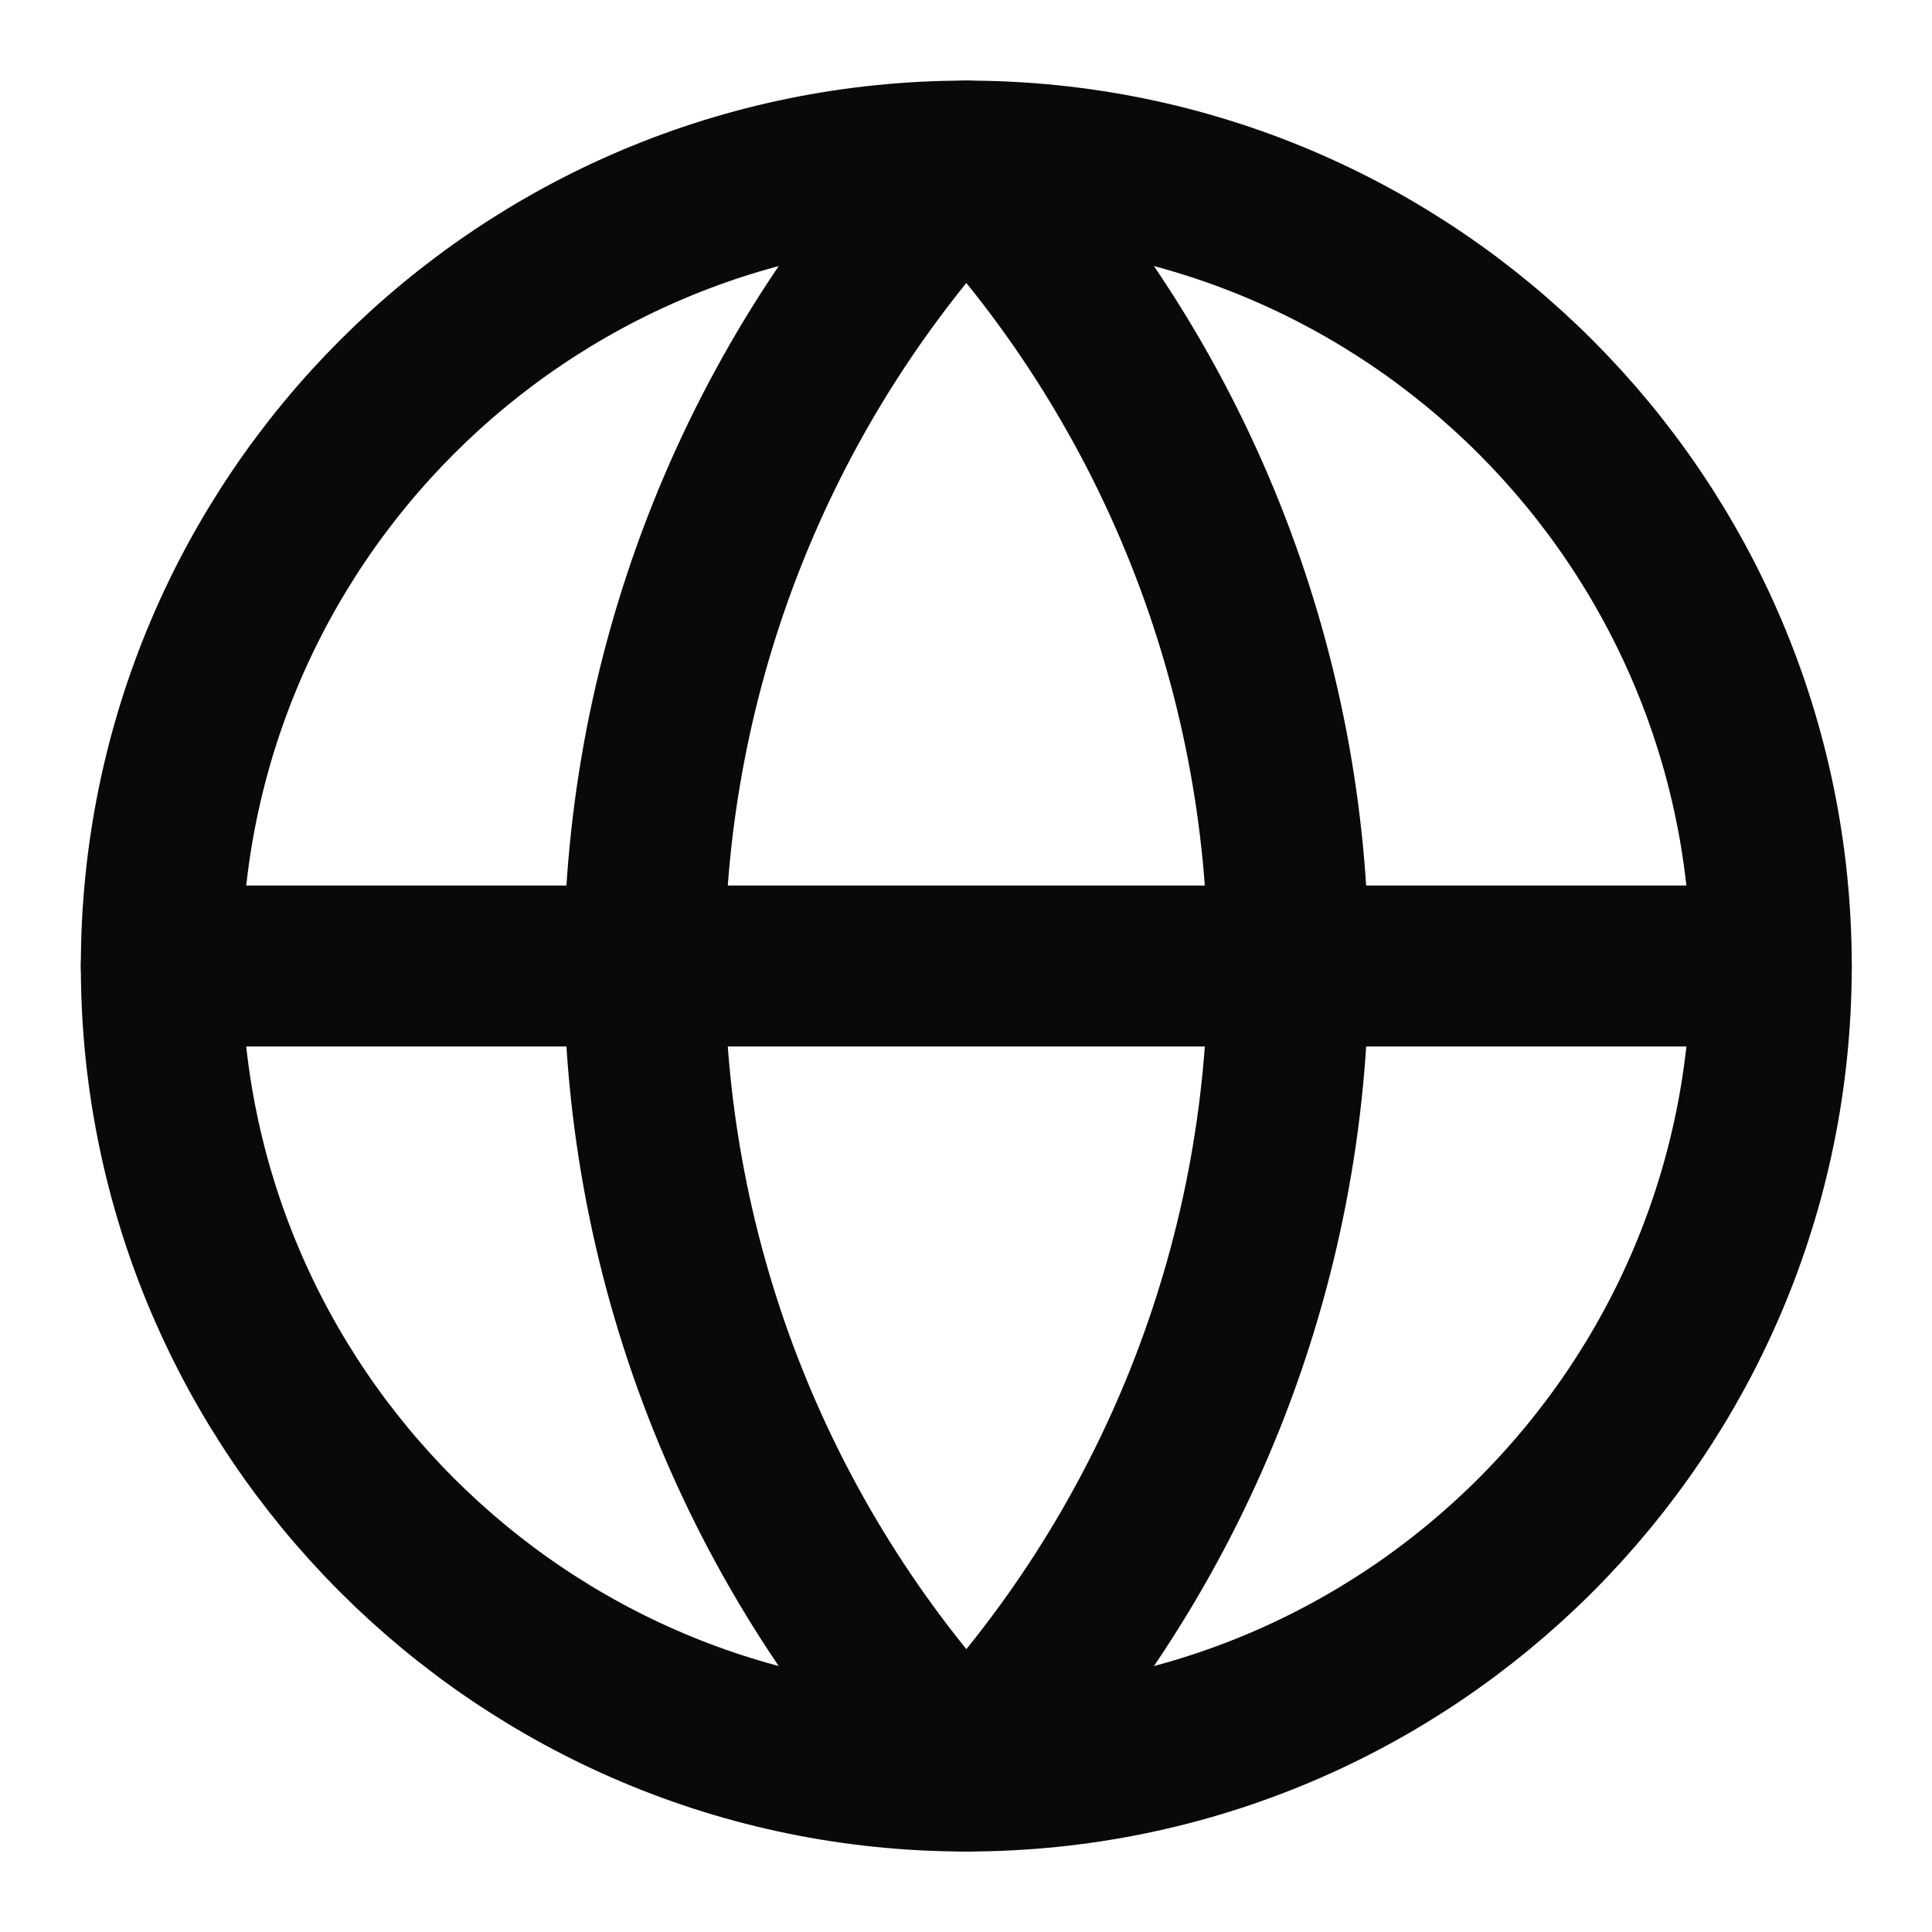 <svg width="16" height="16" viewBox="0 0 16 16" fill="none" xmlns="http://www.w3.org/2000/svg">
<path d="M8.003 14.667C11.684 14.667 14.669 11.682 14.669 8.001C14.669 4.319 11.684 1.334 8.003 1.334C4.321 1.334 1.336 4.319 1.336 8.001C1.336 11.682 4.321 14.667 8.003 14.667Z" stroke="#09090B" stroke-width="1.333" stroke-linecap="round" stroke-linejoin="round"/>
<path d="M8.003 1.334C6.291 3.131 5.336 5.518 5.336 8.001C5.336 10.483 6.291 12.87 8.003 14.667C9.714 12.87 10.669 10.483 10.669 8.001C10.669 5.518 9.714 3.131 8.003 1.334Z" stroke="#09090B" stroke-width="1.333" stroke-linecap="round" stroke-linejoin="round"/>
<path d="M1.336 8H14.669" stroke="#09090B" stroke-width="1.333" stroke-linecap="round" stroke-linejoin="round"/>
</svg>
